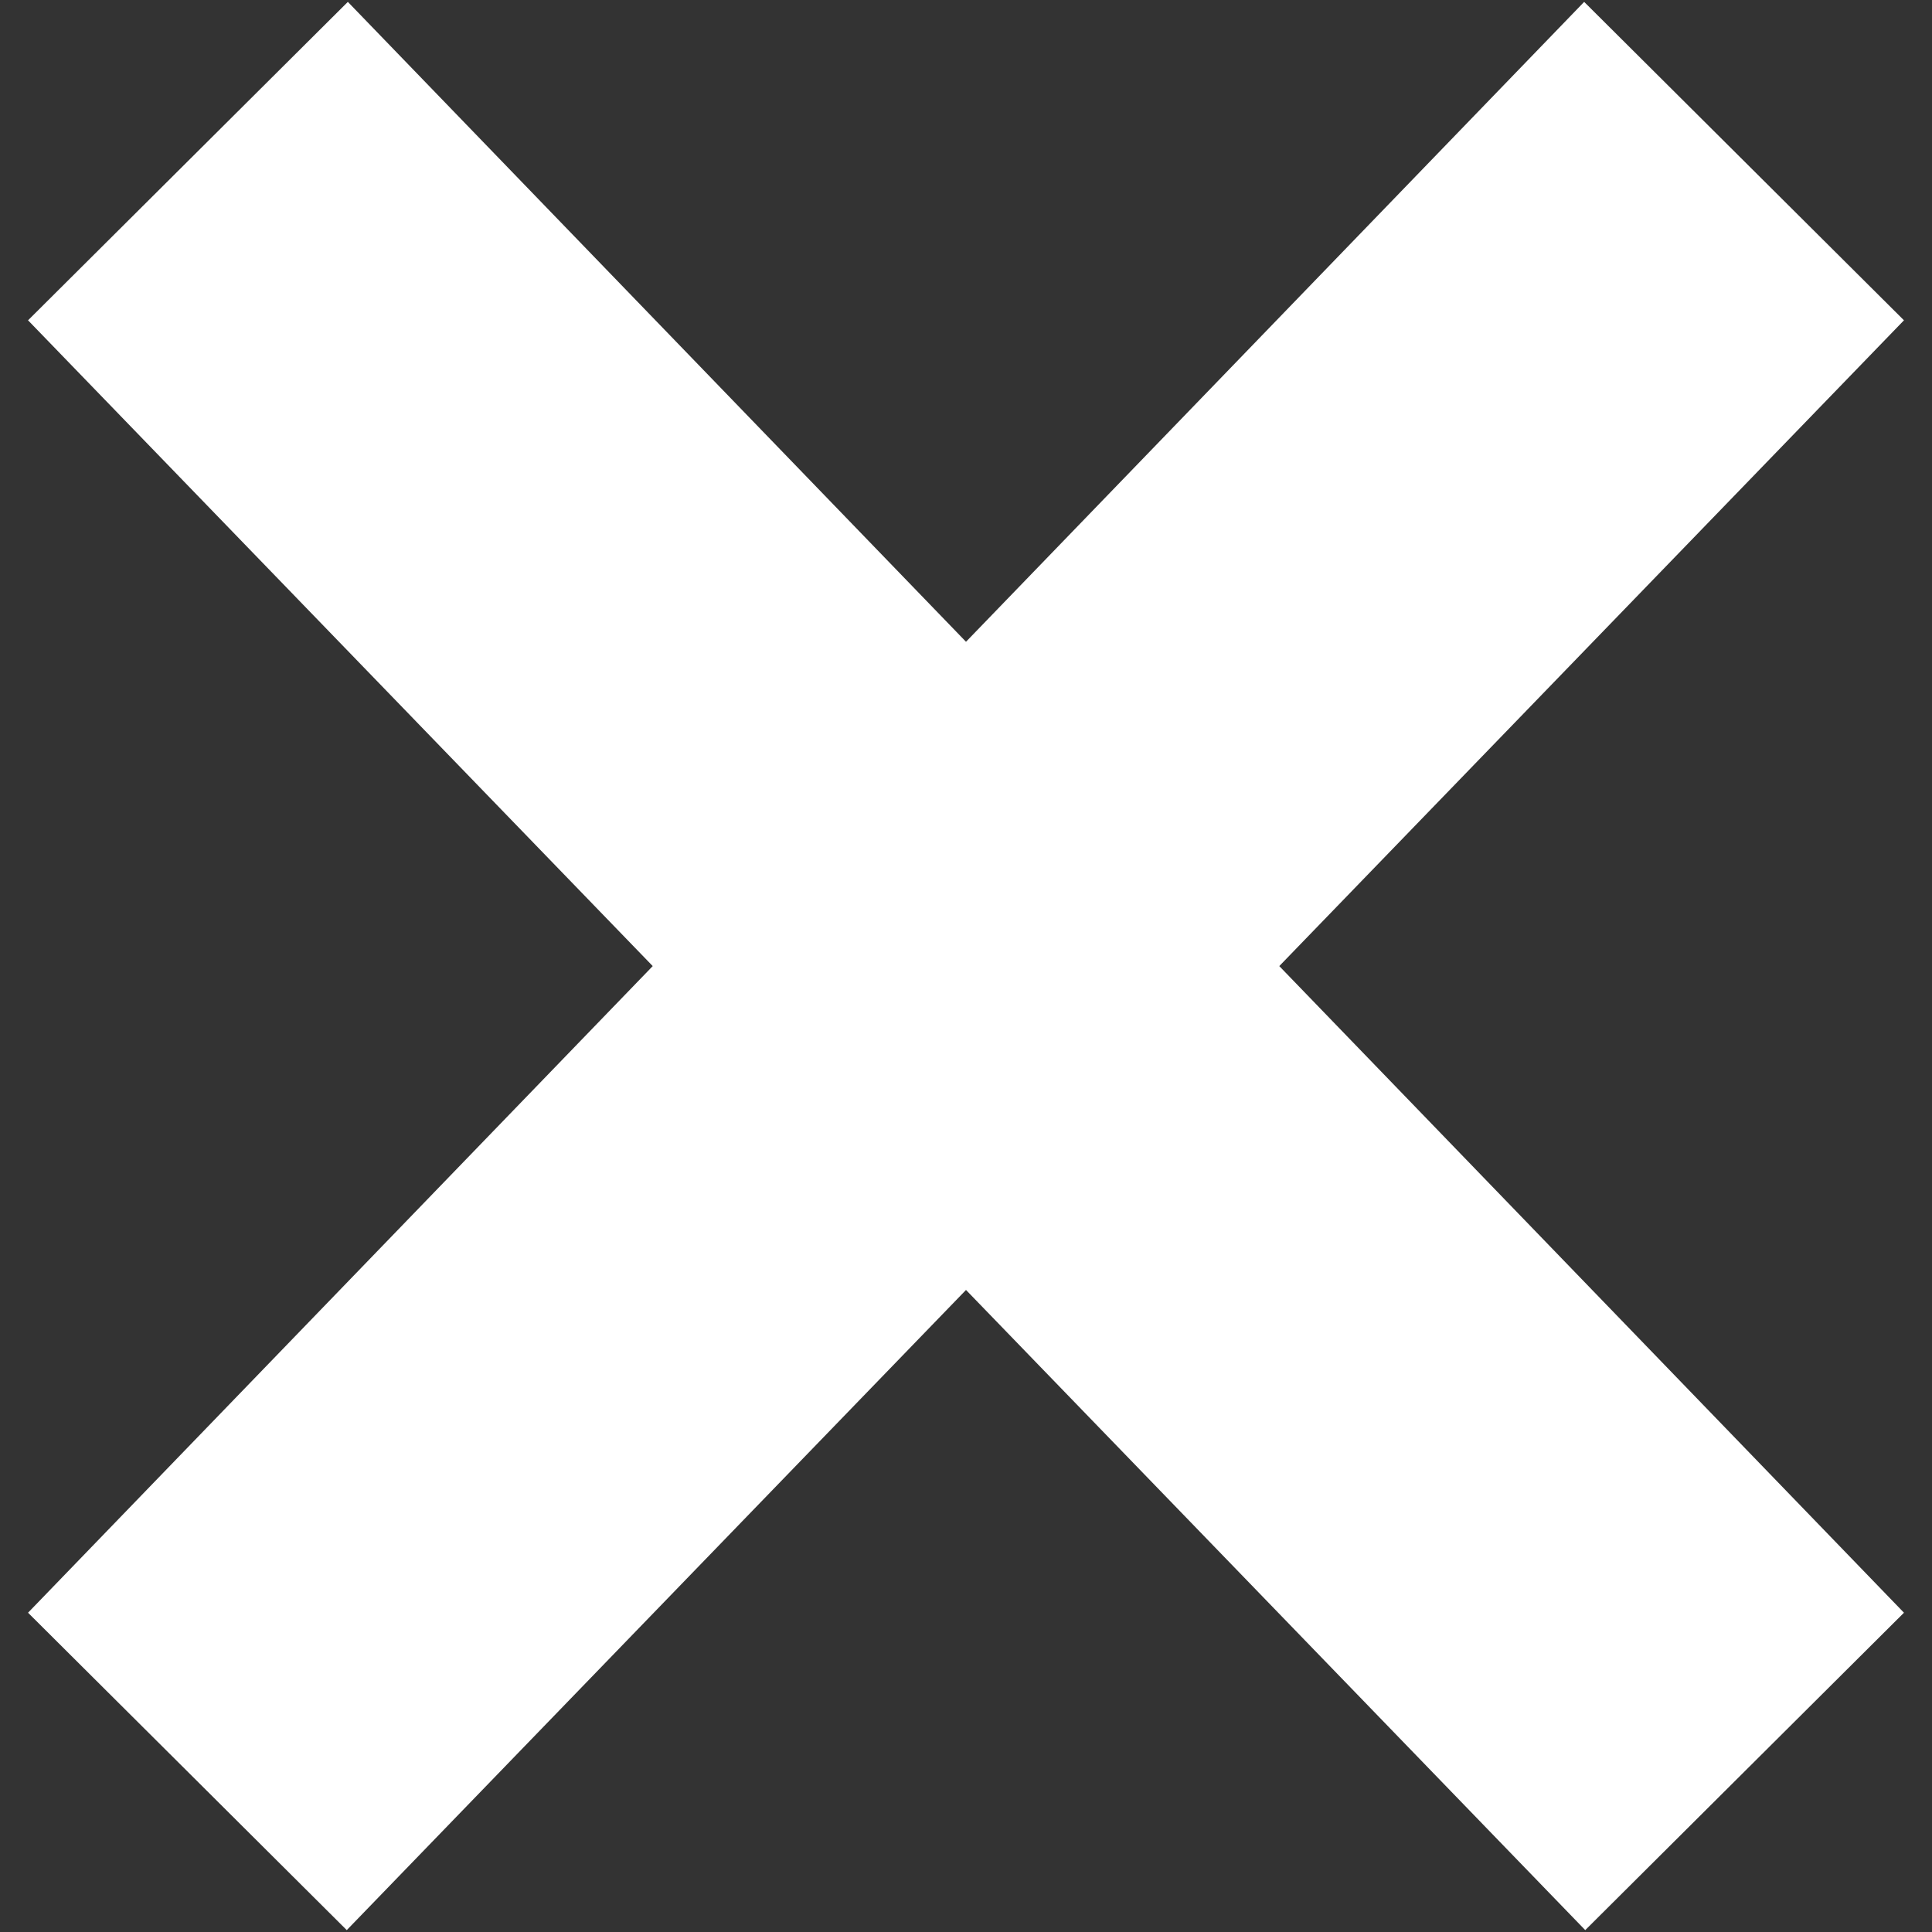 <?xml version="1.0" encoding="iso-8859-1"?>
<!DOCTYPE svg PUBLIC "-//W3C//DTD SVG 1.1//EN" "http://www.w3.org/Graphics/SVG/1.1/DTD/svg11.dtd">
<svg 
 version="1.1" xmlns="http://www.w3.org/2000/svg" xmlns:xlink="http://www.w3.org/1999/xlink" x="0px" y="0px" width="512px"
	 height="512px" viewBox="0 0 512 512" style="enable-background:new 0 0 512 512;" xml:space="preserve"
><rect x="0" y="0" width="512" height="512" fill="#333333" stroke="none"/><g id="afcae5a789ccd549f9c6e2a2f80b2306"><g></g><g fill="#ffffff"><path style="display: inline;" d="M339.023,256.022L504.57,427.387L420.104,511.5L256,341.852L91.896,511.5L7.43,427.387
		l165.549-171.364L7.43,84.884L92.183,0.5L256,170.077L419.818,0.5l84.752,84.384L339.023,256.022z"></path></g></g></svg>